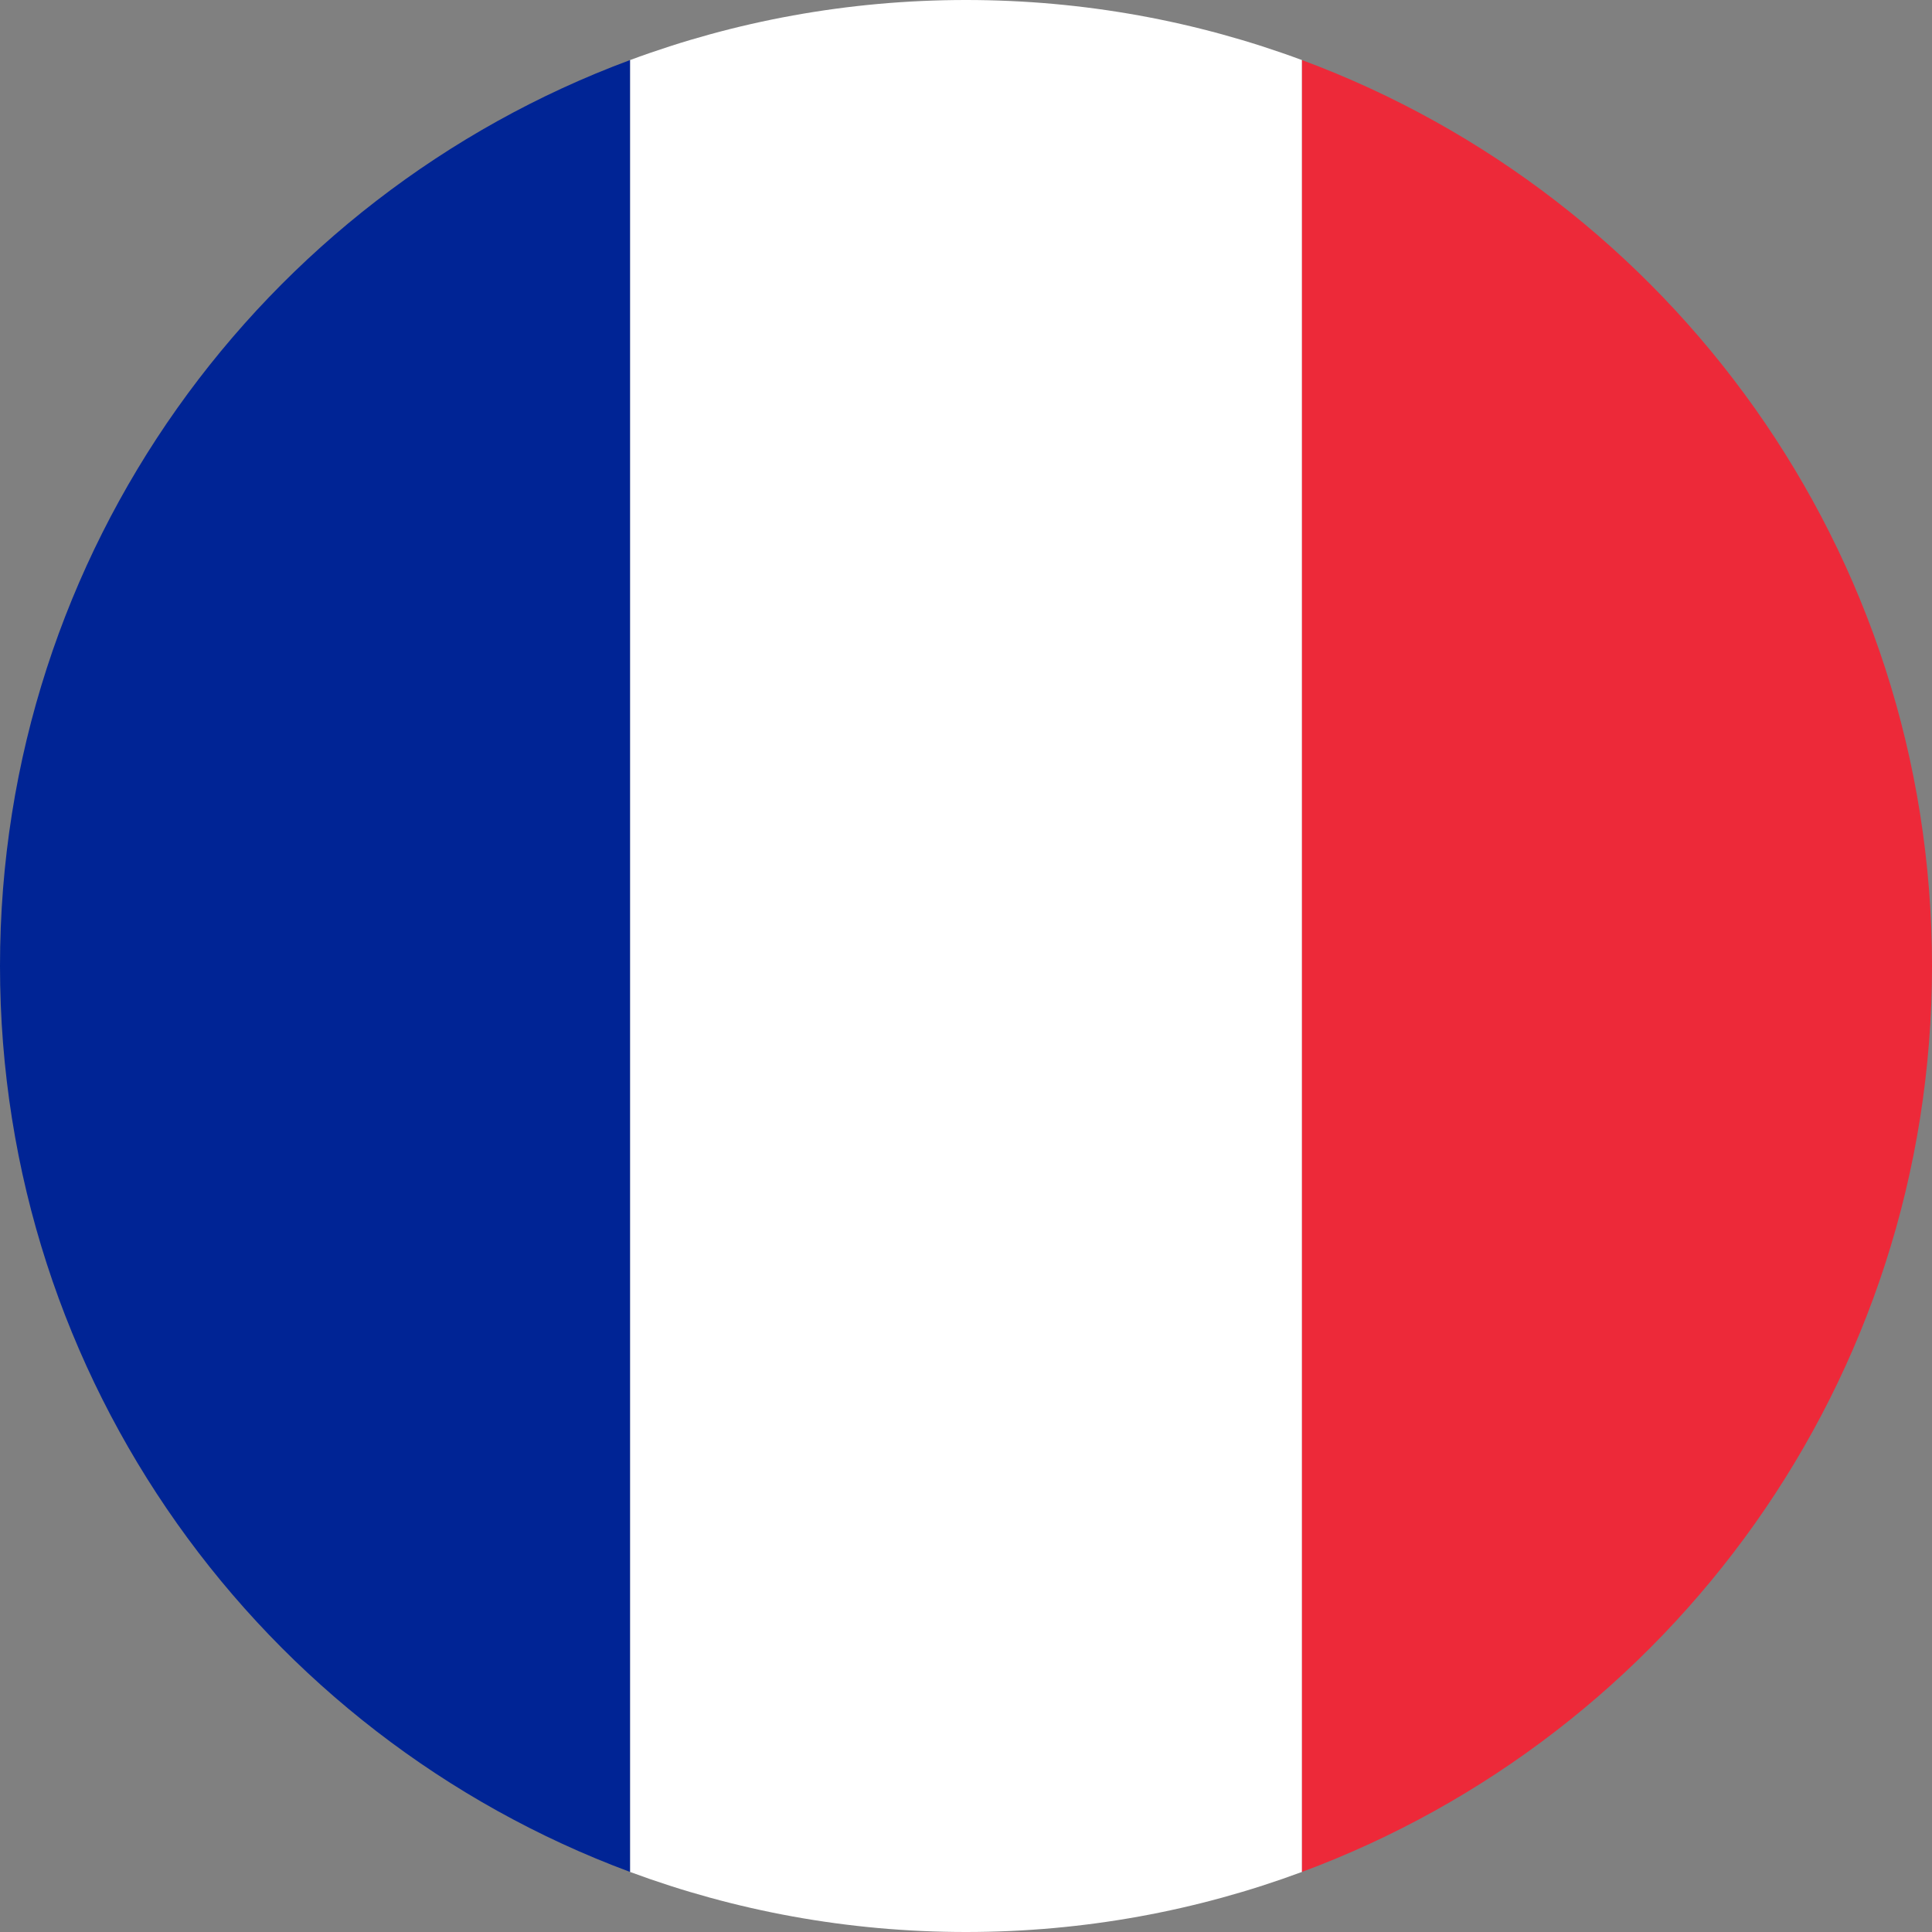 <?xml version="1.0" encoding="iso-8859-1"?>
<!-- Generator: Adobe Illustrator 19.0.0, SVG Export Plug-In . SVG Version: 6.00 Build 0)  -->
<svg version="1.1" id="Layer_1" xmlns="http://www.w3.org/2000/svg" xmlns:xlink="http://www.w3.org/1999/xlink" x="0px" y="0px"
	 viewBox="0 0 512 512" style="enable-background:new 0 0 512 512;" xml:space="preserve">
<rect x="0" y="0" width="512" height="512" fill="#808080" stroke="none"/>
<path style="fill:#ffffff;" d="M256,0C224.686,0,194.69,5.633,166.957,15.923V496.077C194.69,506.367,224.686,512,256,512
	c31.314,0,61.31-5.633,89.043-15.923V15.923C317.31,5.633,287.314,0,256,0z"/>
<g>
	<path style="fill:#002495;" d="M166.957,15.923C69.473,52.094,0,145.929,0,256s69.473,203.906,166.957,240.077V15.923z"/>
	<path style="fill:#ED2939;" d="M345.043,15.923v480.154C442.527,459.906,512,366.071,512,256S442.527,52.094,345.043,15.923z"/>
</g>
<g>
</g>
<g>
</g>
<g>
</g>
<g>
</g>
<g>
</g>
<g>
</g>
<g>
</g>
<g>
</g>
<g>
</g>
<g>
</g>
<g>
</g>
<g>
</g>
<g>
</g>
<g>
</g>
</svg>

